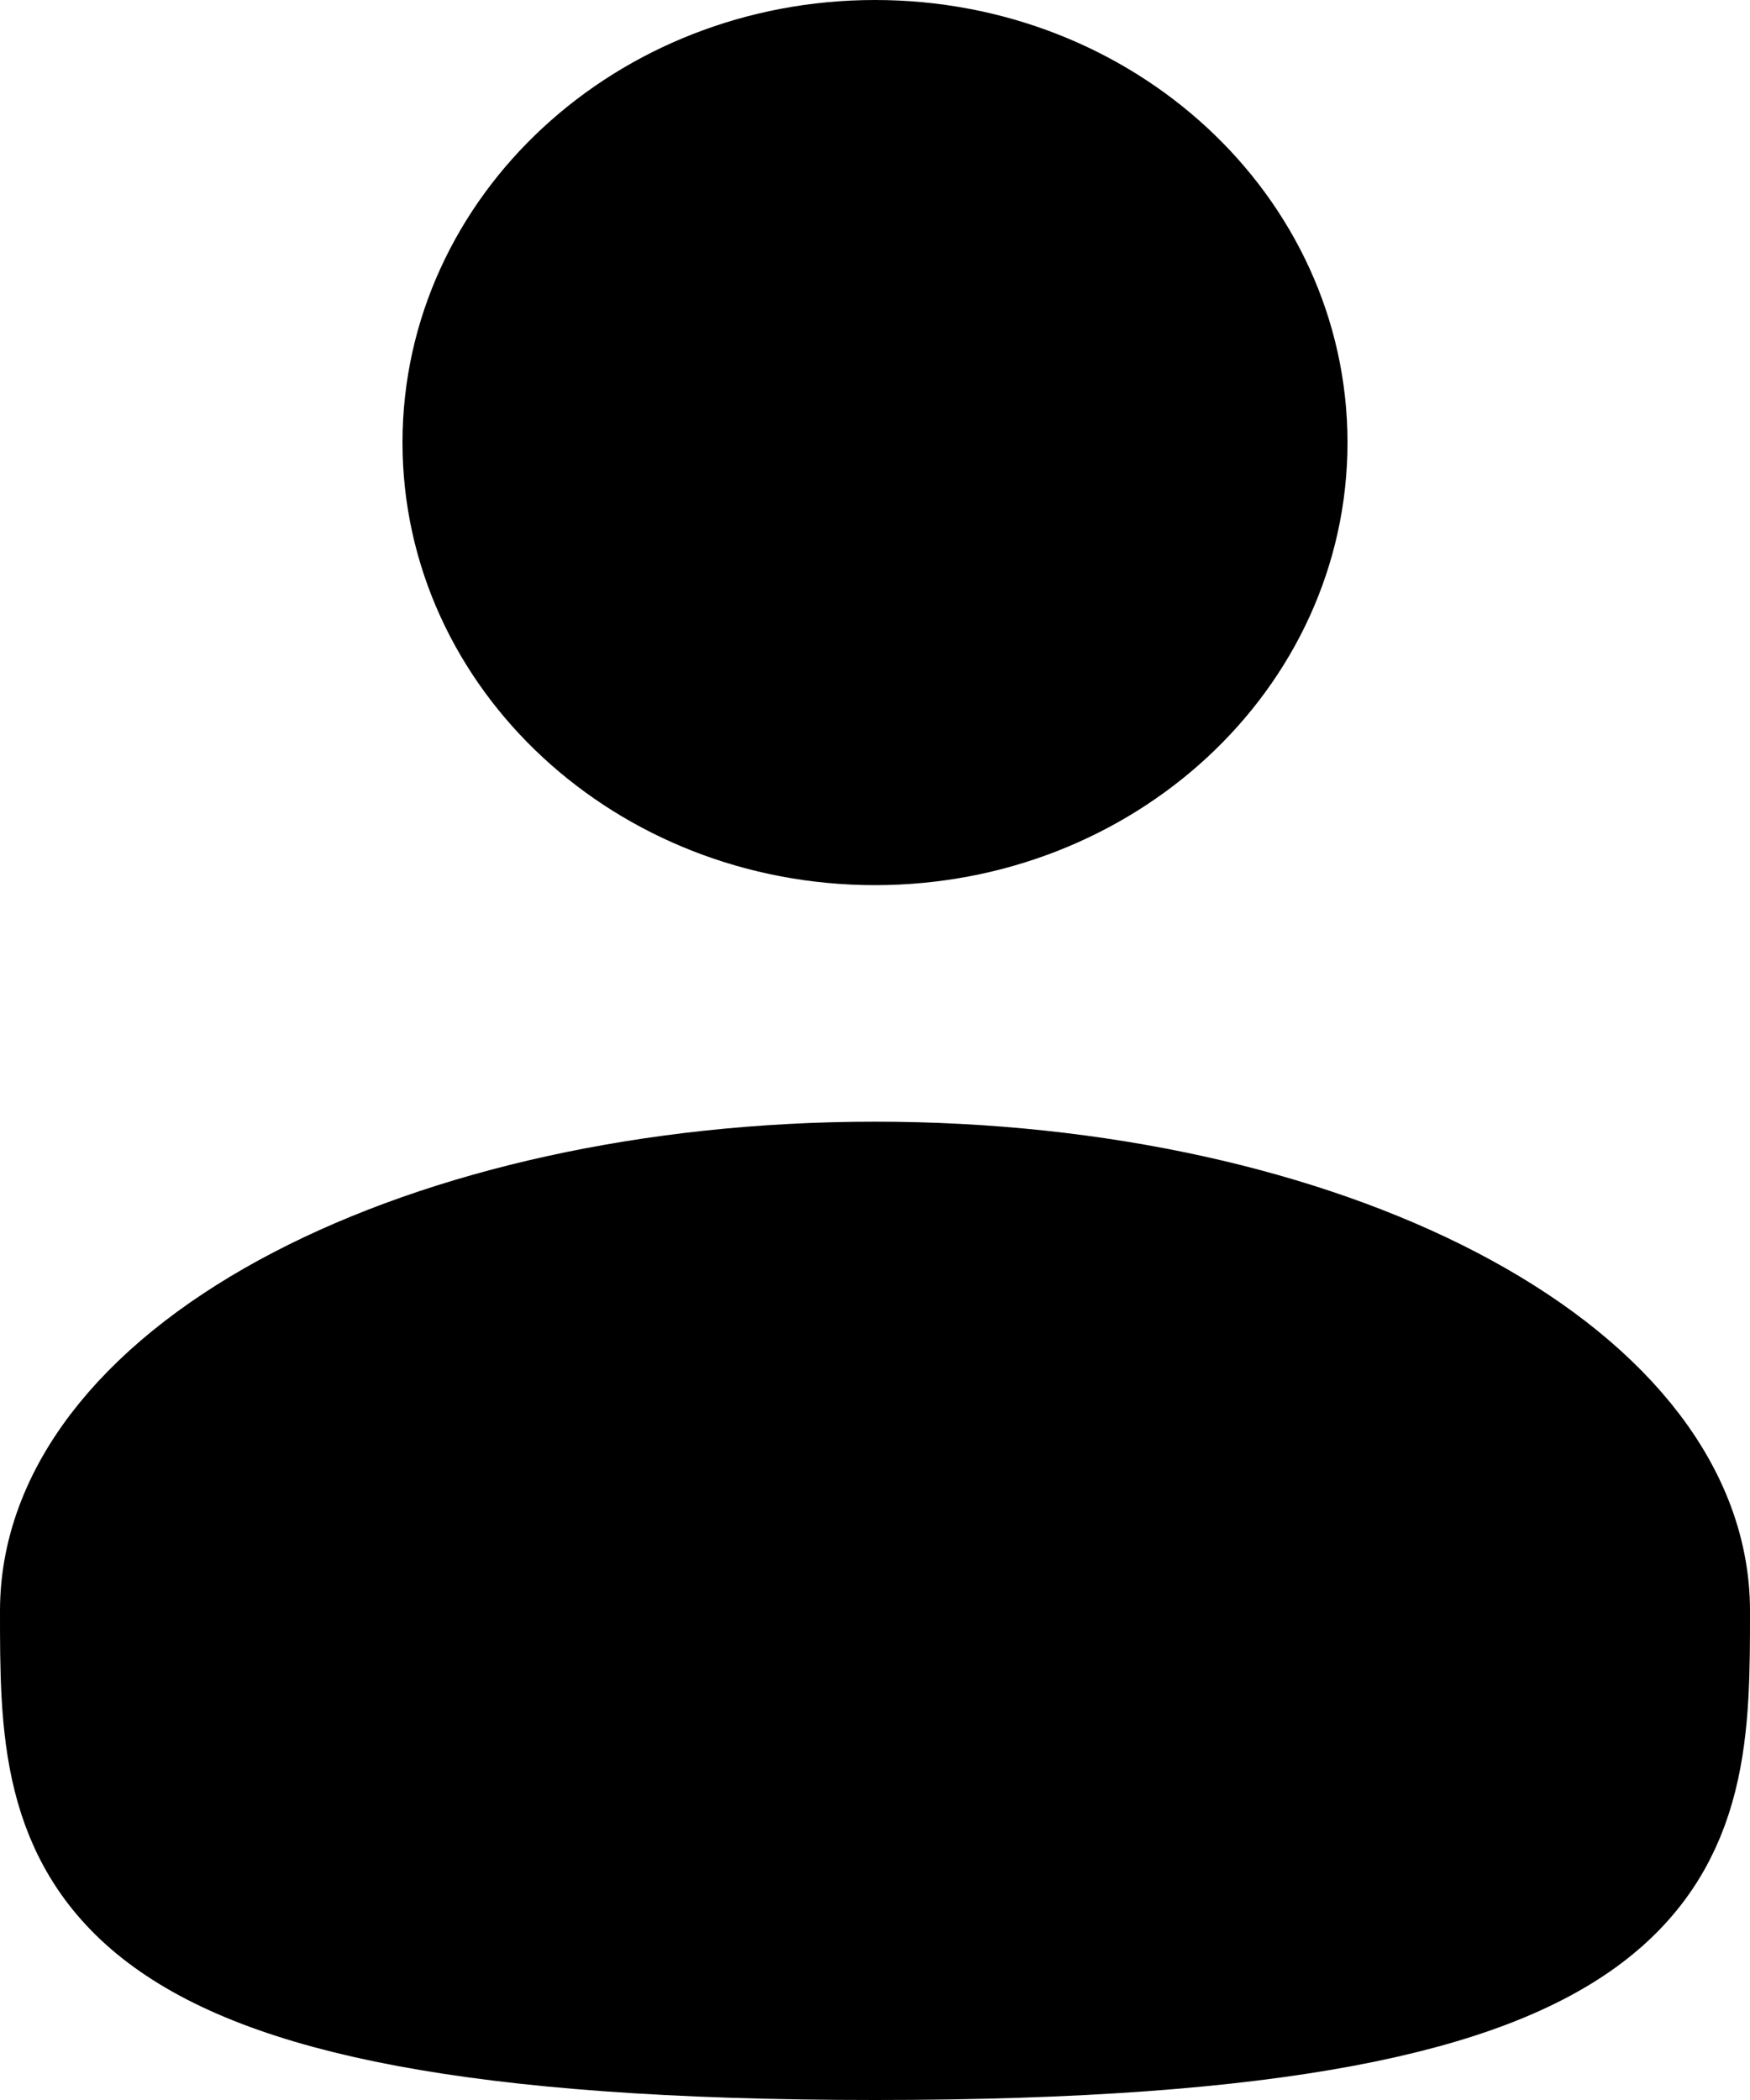 <svg width="25" height="30" viewBox="0 0 25 30" fill="none" xmlns="http://www.w3.org/2000/svg">
<path d="M12.5 11.645C15.676 11.645 18.25 9.262 18.25 6.322C18.25 3.383 15.676 1 12.5 1C9.324 1 6.75 3.383 6.75 6.322C6.75 9.262 9.324 11.645 12.5 11.645Z" fill="black" stroke="black" stroke-width="2"/>
<path d="M24 23.012C24 26.319 24 29 12.5 29C1 29 1 26.319 1 23.012C1 19.705 6.149 17.024 12.5 17.024C18.851 17.024 24 19.705 24 23.012Z" fill="black" stroke="black" stroke-width="2"/>
</svg>
